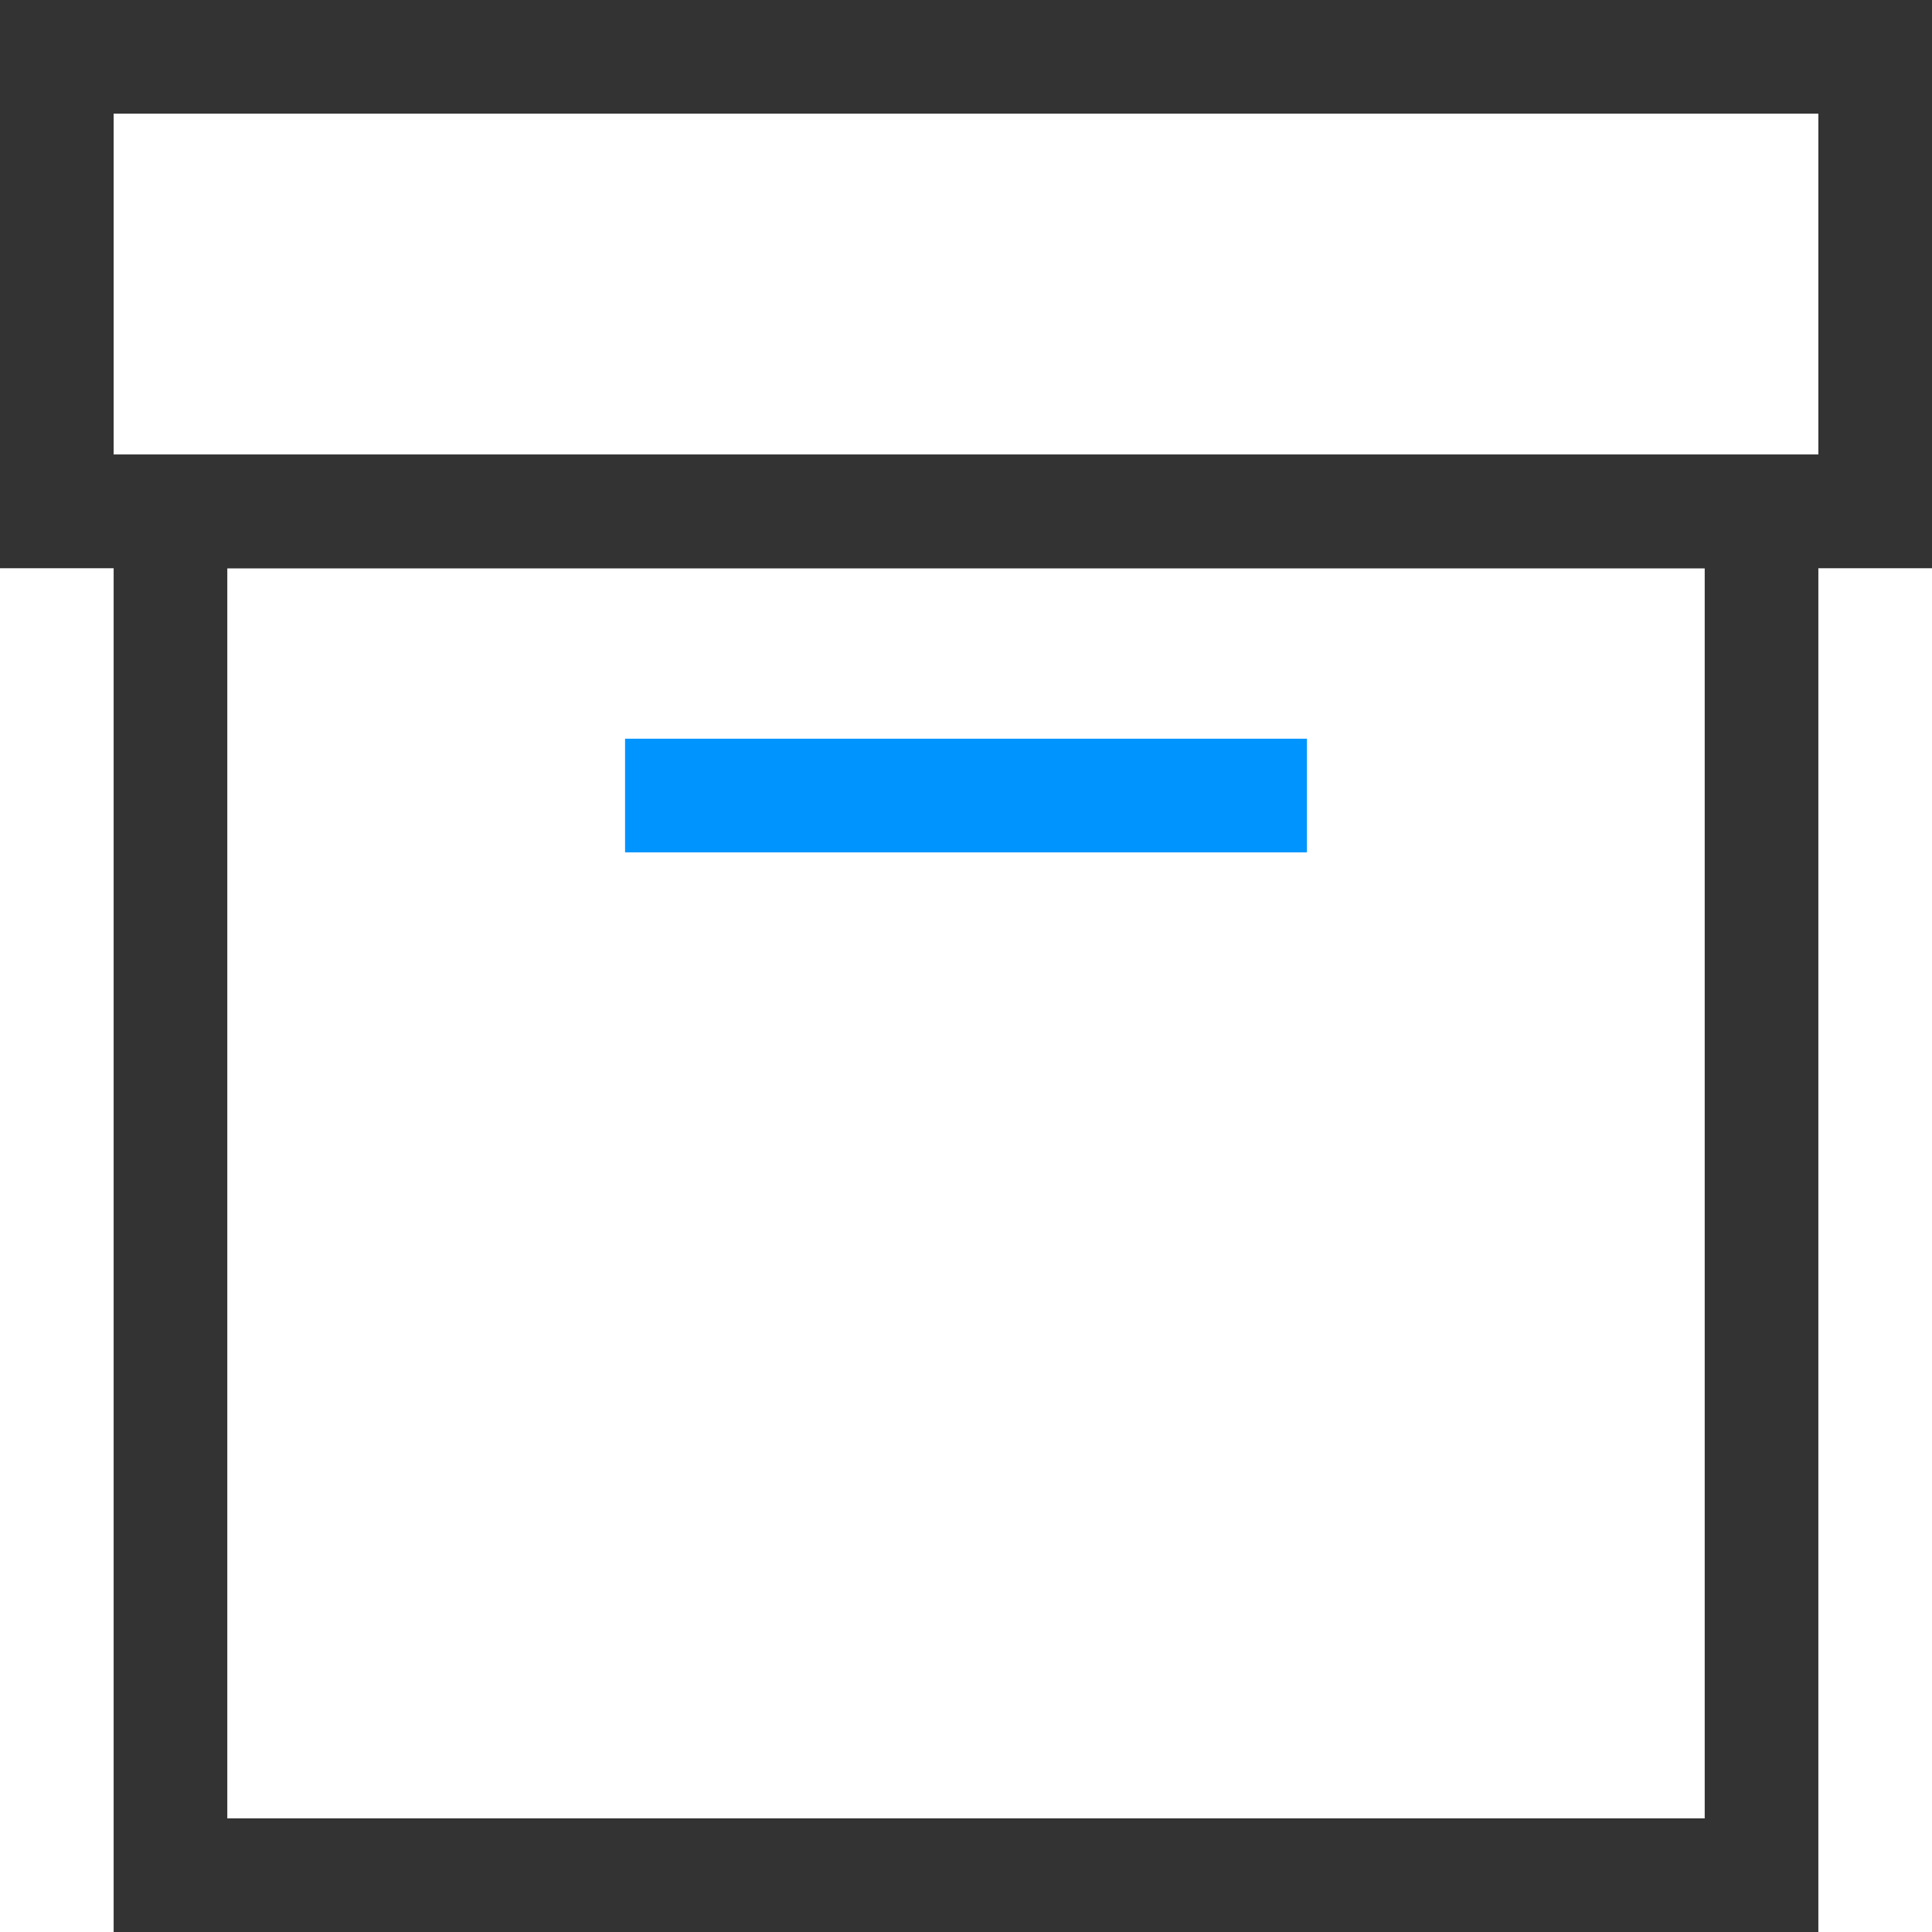 <svg xmlns="http://www.w3.org/2000/svg" viewBox="0 0 17 17"><rect x="1.5" y="4.5" width="14" height="12" stroke="#333" fill="none"/><rect x="0.5" y="0.5" width="16" height="4" stroke="#333" fill="none"/><path d="M5.5,7h6" stroke="#0094ff" fill="none"/></svg>